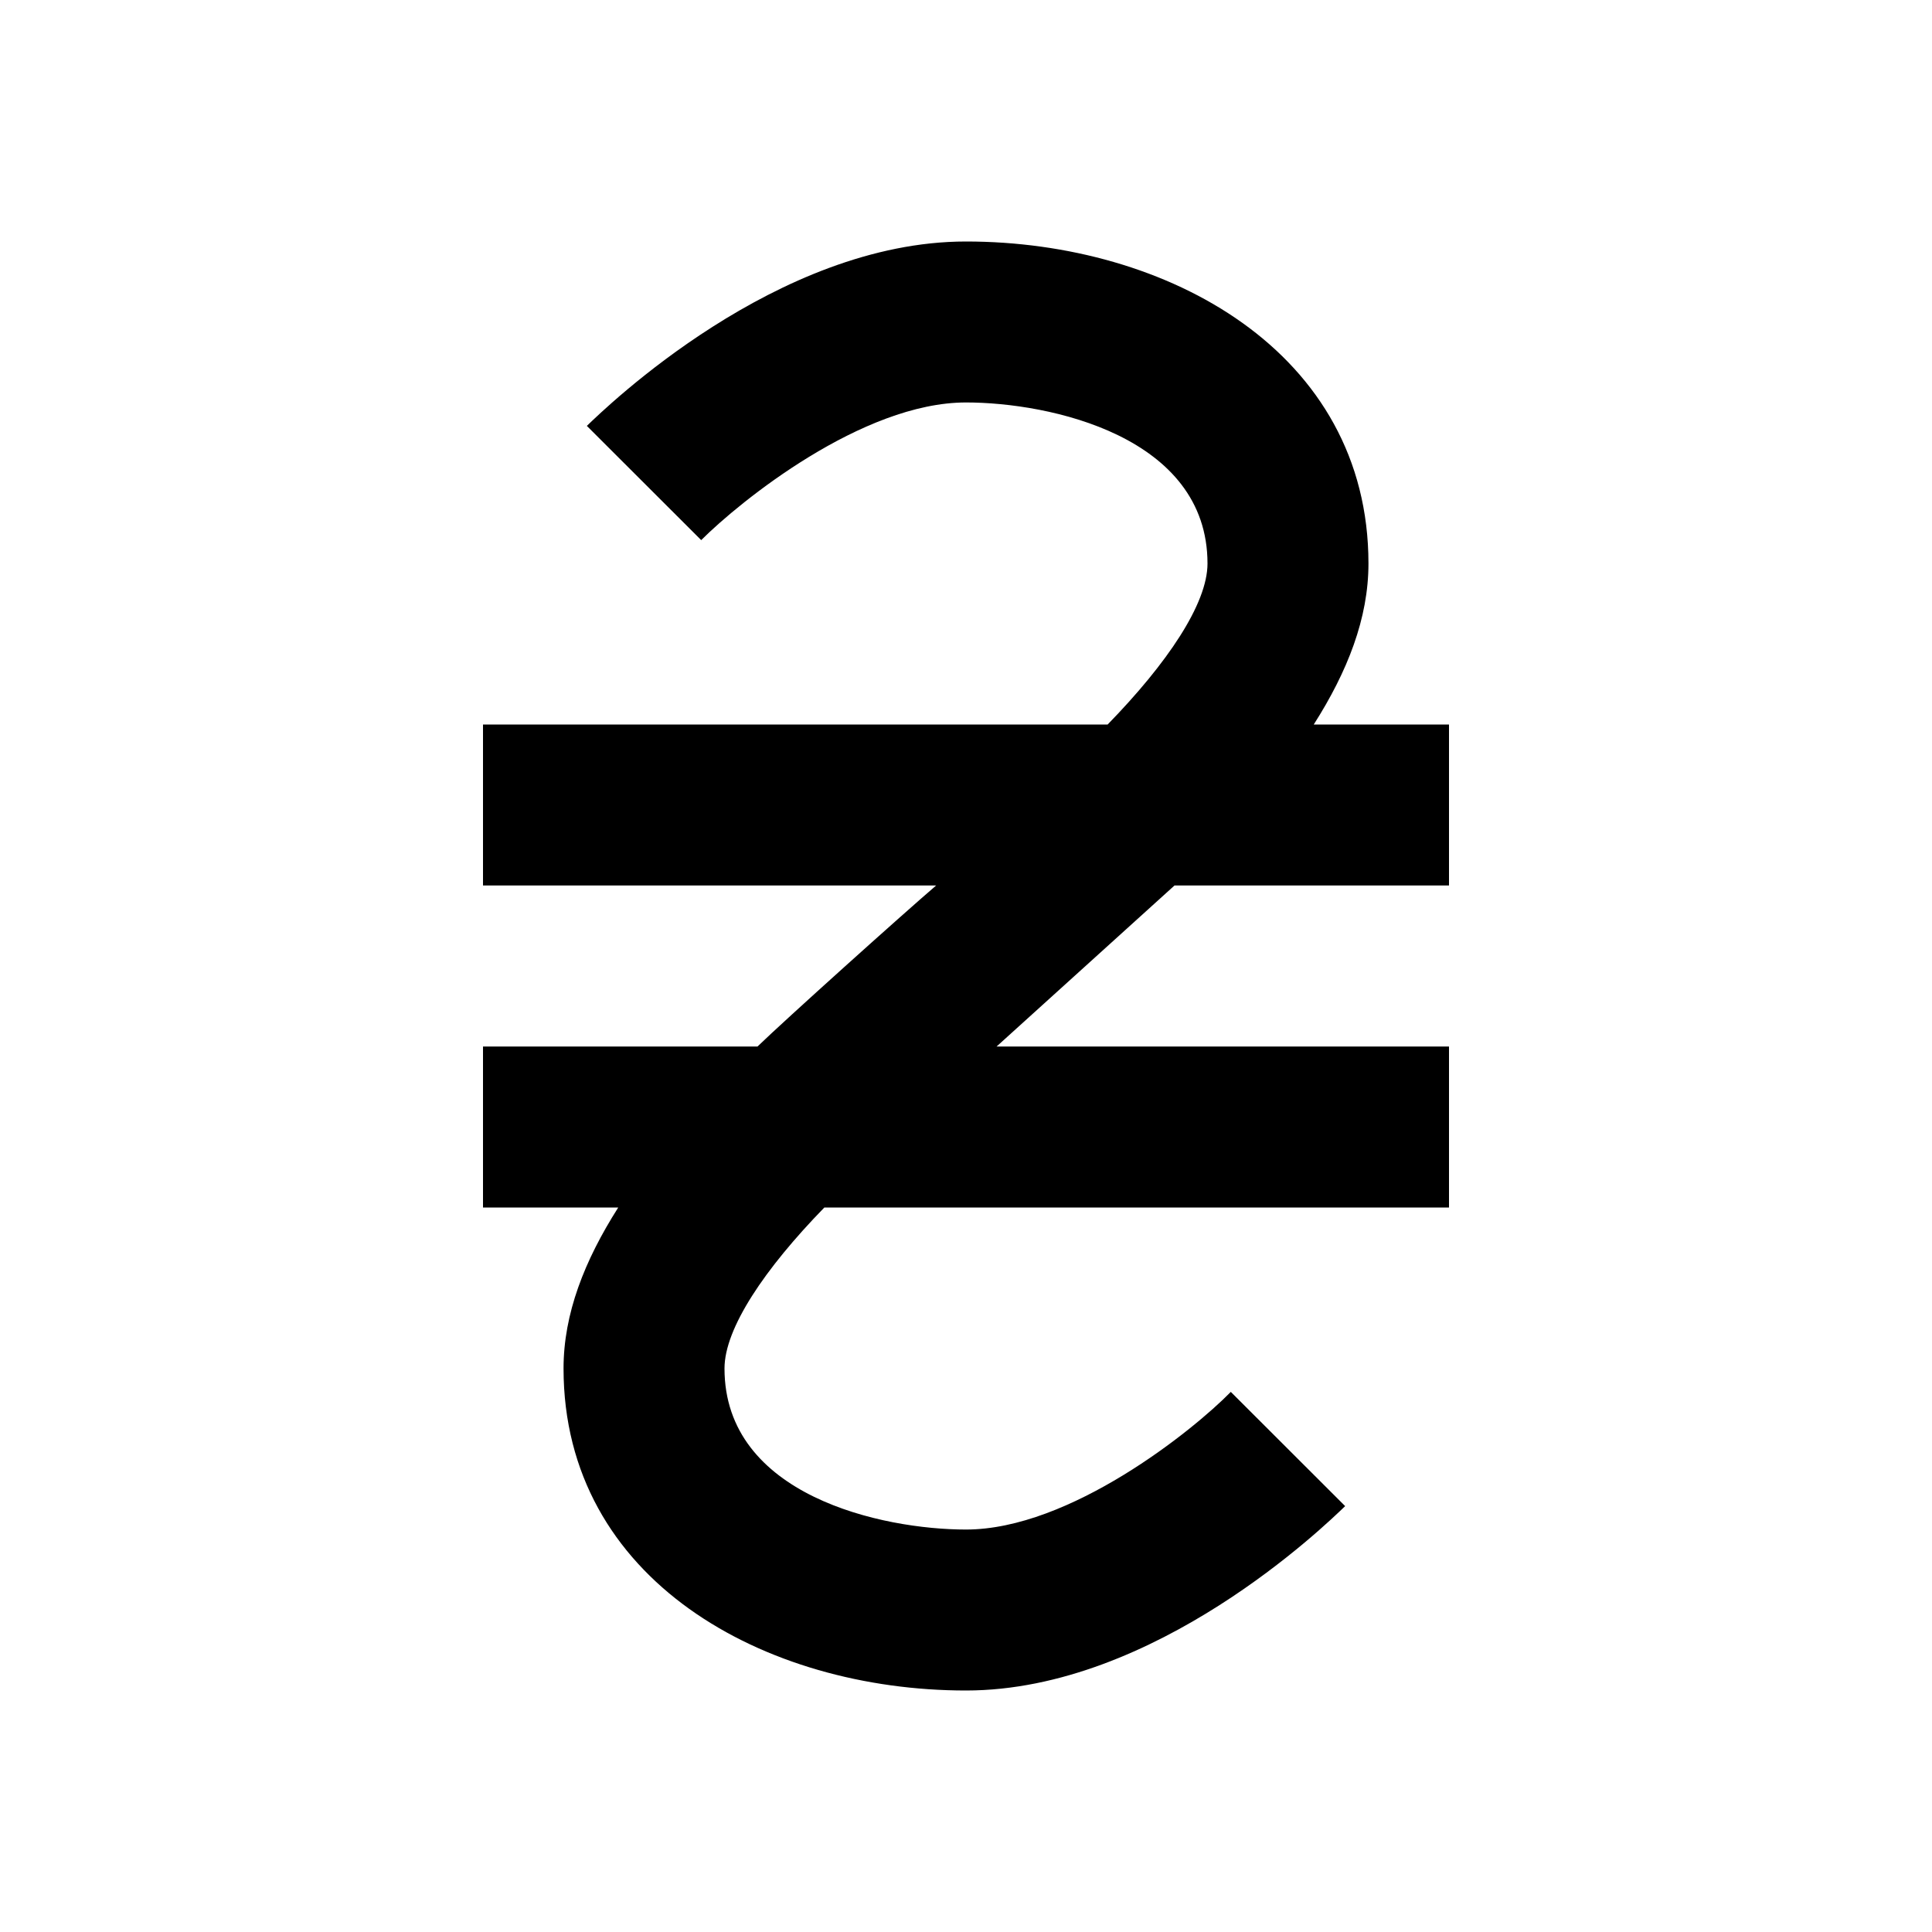 <svg width="16" height="16" viewBox="0 0 16 16" fill="none" xmlns="http://www.w3.org/2000/svg">
<path d="M9.727 7.333H12V6H10.88C11.16 5.56 11.333 5.12 11.333 4.667C11.333 2.913 9.667 2 8 2C6.433 2 5.02 3.373 4.86 3.527L5.807 4.473C6.127 4.153 7.14 3.333 8 3.333C8.693 3.333 10 3.613 10 4.667C10 5 9.667 5.493 9.173 6H4V7.333H7.753C7.473 7.573 6.5 8.447 6.273 8.667H4V10H5.12C4.84 10.44 4.667 10.88 4.667 11.333C4.667 13.087 6.333 14 8 14C9.567 14 10.98 12.627 11.14 12.473L10.193 11.527C9.88 11.847 8.86 12.667 8 12.667C7.307 12.667 6 12.387 6 11.333C6 11 6.333 10.507 6.827 10H12V8.667H8.253L9.727 7.333Z" fill="black"/>
</svg>
